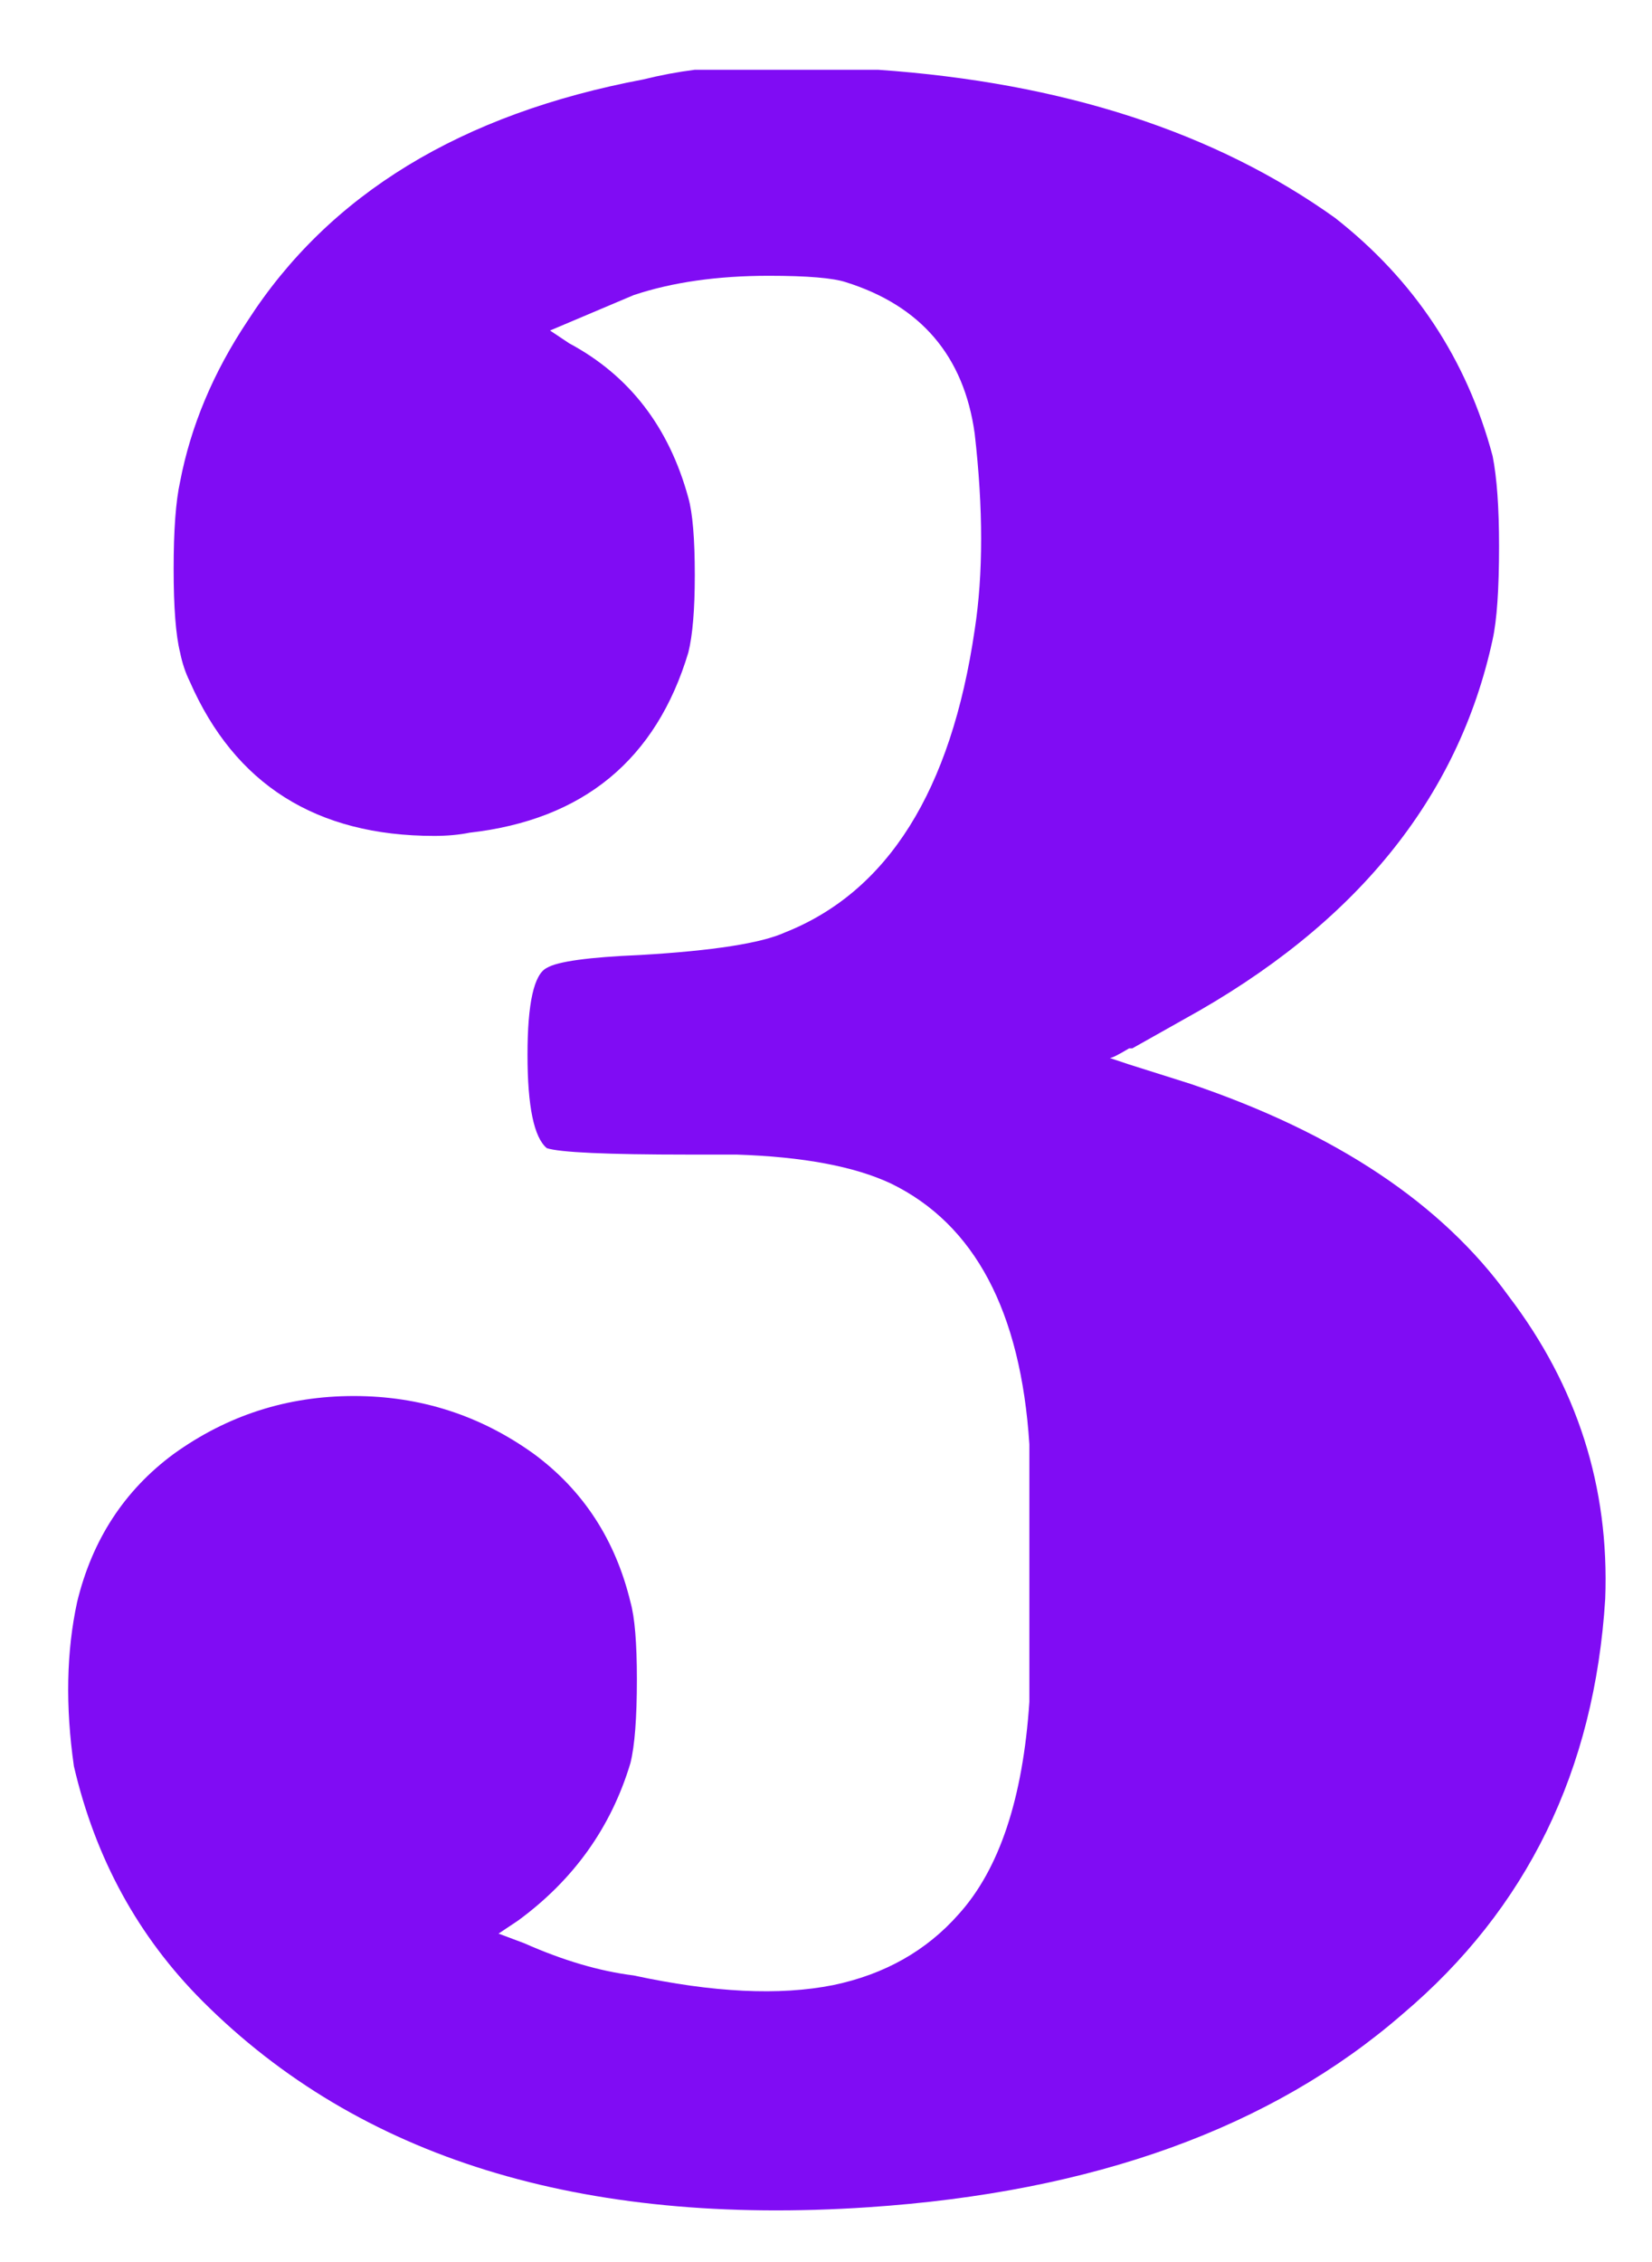 <svg width="19" height="26" viewBox="0 0 19 26" fill="none" xmlns="http://www.w3.org/2000/svg">
<path d="M7.991 0.802H10.1C12.221 0.95 13.973 1.517 15.354 2.504C16.267 3.219 16.871 4.132 17.167 5.242C17.216 5.489 17.241 5.834 17.241 6.278C17.241 6.771 17.216 7.129 17.167 7.351C16.772 9.176 15.588 10.632 13.615 11.717L13.023 12.05H12.986C12.863 12.124 12.789 12.161 12.764 12.161L12.986 12.235L13.689 12.457C15.366 13.024 16.587 13.838 17.352 14.899C18.141 15.935 18.511 17.094 18.462 18.377C18.339 20.35 17.562 21.941 16.131 23.15C14.626 24.457 12.579 25.197 9.989 25.37C6.684 25.592 4.131 24.803 2.33 23.002C1.59 22.262 1.097 21.362 0.85 20.301C0.751 19.61 0.764 18.981 0.887 18.414C1.06 17.699 1.43 17.131 1.997 16.712C2.614 16.268 3.304 16.046 4.069 16.046C4.834 16.046 5.524 16.268 6.141 16.712C6.708 17.131 7.078 17.699 7.251 18.414C7.3 18.587 7.325 18.883 7.325 19.302C7.325 19.746 7.3 20.067 7.251 20.264C7.029 21.004 6.597 21.608 5.956 22.077L5.734 22.225L6.03 22.336C6.474 22.533 6.893 22.657 7.288 22.706C8.201 22.903 8.965 22.94 9.582 22.817C10.174 22.694 10.655 22.422 11.025 22.003C11.494 21.485 11.765 20.671 11.839 19.561V16.601C11.74 15.072 11.21 14.073 10.248 13.604C9.829 13.407 9.237 13.296 8.472 13.271C8.373 13.271 8.188 13.271 7.917 13.271C6.98 13.271 6.437 13.246 6.289 13.197C6.141 13.074 6.067 12.716 6.067 12.124C6.067 11.532 6.141 11.199 6.289 11.125C6.412 11.051 6.77 11.002 7.362 10.977C8.201 10.928 8.756 10.841 9.027 10.718C10.211 10.249 10.939 9.09 11.21 7.24C11.309 6.599 11.309 5.846 11.21 4.983C11.087 4.095 10.593 3.515 9.73 3.244C9.582 3.195 9.286 3.17 8.842 3.17C8.25 3.17 7.732 3.244 7.288 3.392L6.326 3.799L6.548 3.947C7.239 4.317 7.695 4.909 7.917 5.723C7.966 5.896 7.991 6.192 7.991 6.611C7.991 7.006 7.966 7.302 7.917 7.499C7.547 8.732 6.708 9.423 5.401 9.571C5.278 9.596 5.142 9.608 4.994 9.608C3.637 9.608 2.7 9.016 2.182 7.832C2.133 7.733 2.096 7.622 2.071 7.499C2.022 7.302 1.997 6.981 1.997 6.537C1.997 6.093 2.022 5.76 2.071 5.538C2.194 4.897 2.453 4.28 2.848 3.688C3.785 2.233 5.302 1.308 7.399 0.913C7.596 0.864 7.794 0.827 7.991 0.802Z" fill="#800CF4"/>
</svg>
